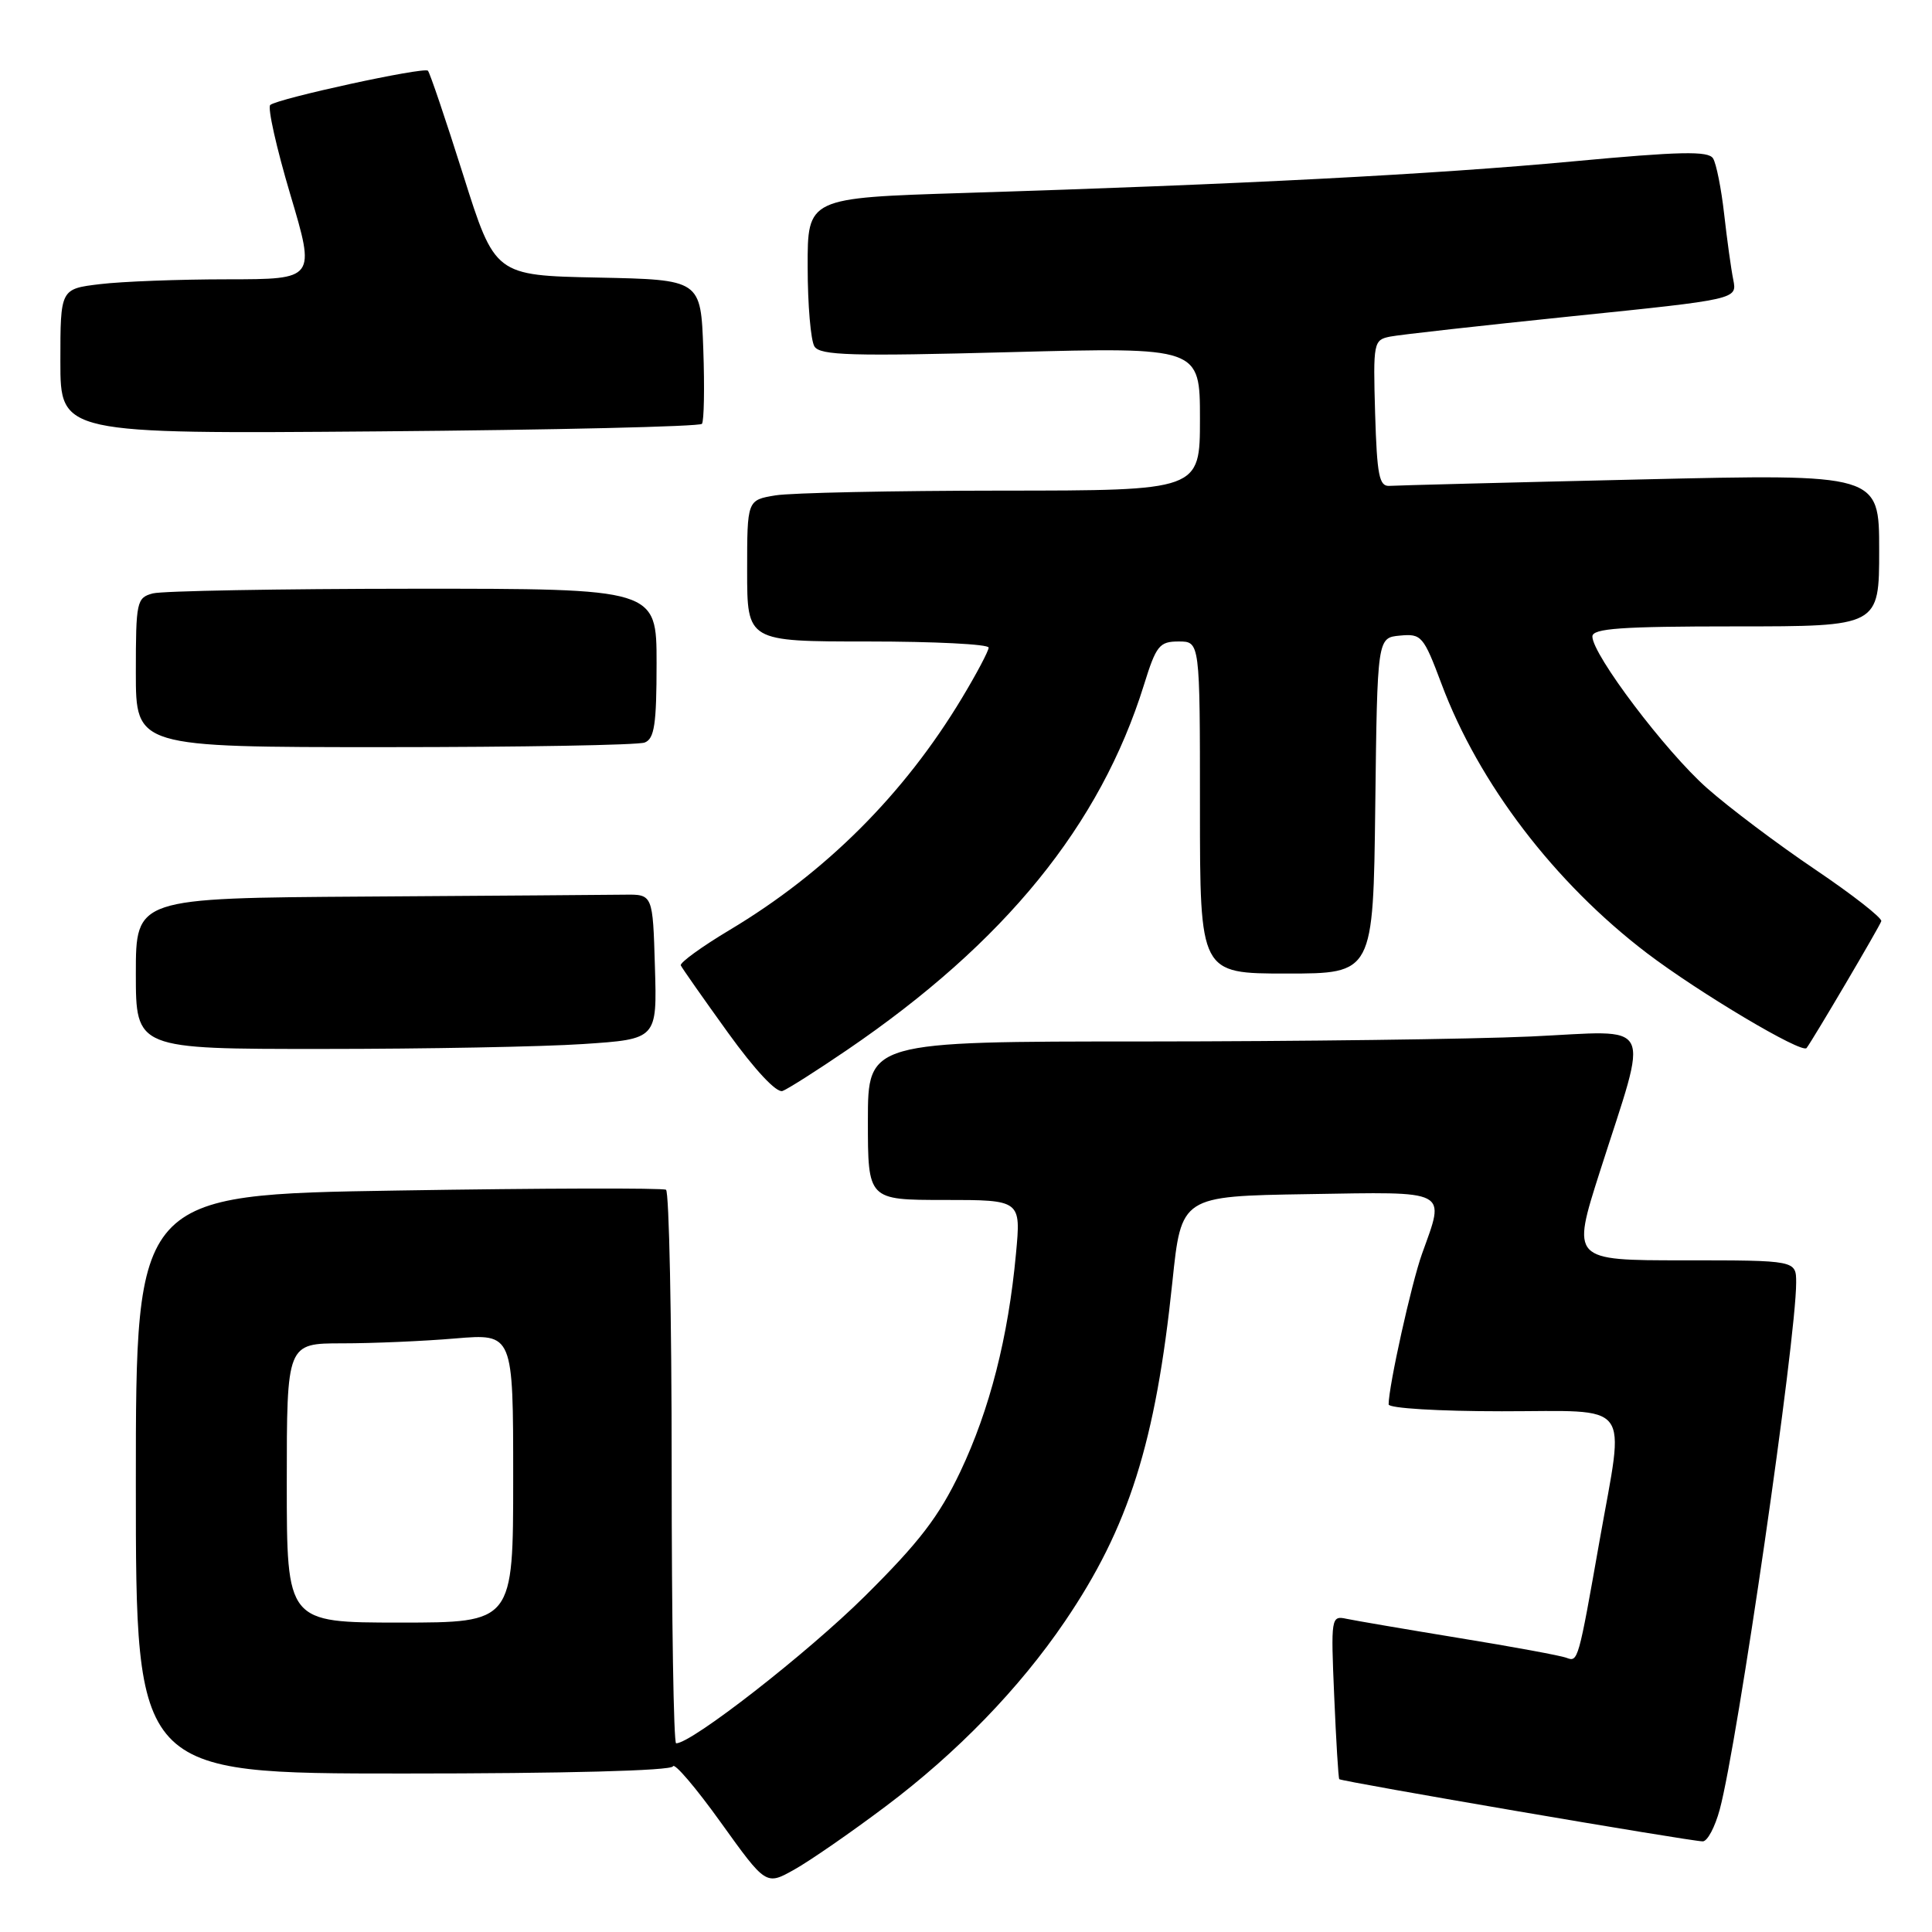 <?xml version="1.0" encoding="UTF-8" standalone="no"?>
<!DOCTYPE svg PUBLIC "-//W3C//DTD SVG 1.1//EN" "http://www.w3.org/Graphics/SVG/1.1/DTD/svg11.dtd" >
<svg xmlns="http://www.w3.org/2000/svg" xmlns:xlink="http://www.w3.org/1999/xlink" version="1.1" viewBox="0 0 256 256">
 <g >
 <path fill="currentColor"
d=" M 117.33 239.37 C 126.79 232.27 135.08 223.72 141.12 214.82 C 149.57 202.38 153.13 191.14 155.35 169.83 C 156.53 158.50 156.53 158.50 173.26 158.23 C 192.22 157.92 191.51 157.54 188.43 166.12 C 187.03 170.01 184.00 183.69 184.00 186.09 C 184.00 186.60 190.63 187.00 199.00 187.00 C 216.54 187.00 215.28 185.34 211.97 204.04 C 209.13 220.14 209.10 220.25 207.57 219.67 C 206.83 219.38 200.44 218.20 193.36 217.05 C 186.29 215.89 179.56 214.74 178.42 214.50 C 176.38 214.06 176.34 214.31 176.79 224.77 C 177.04 230.67 177.34 235.61 177.46 235.75 C 177.72 236.06 224.03 243.99 225.62 243.99 C 226.24 244.00 227.25 242.09 227.88 239.75 C 230.24 230.95 238.00 177.46 238.00 169.96 C 238.00 167.00 238.00 167.00 223.12 167.00 C 208.24 167.00 208.24 167.00 211.99 155.25 C 218.55 134.72 219.49 136.57 202.86 137.34 C 194.96 137.70 171.96 137.99 151.75 138.00 C 115.00 138.00 115.00 138.00 115.00 148.50 C 115.00 159.00 115.00 159.00 125.14 159.00 C 135.29 159.00 135.29 159.00 134.62 166.14 C 133.60 177.19 131.14 186.79 127.25 195.00 C 124.42 200.95 121.82 204.34 114.59 211.51 C 106.97 219.06 91.66 231.00 89.59 231.00 C 89.26 231.00 89.00 214.60 89.00 194.56 C 89.00 174.52 88.66 157.91 88.25 157.65 C 87.83 157.40 71.86 157.44 52.75 157.75 C 18.00 158.30 18.00 158.30 18.00 196.65 C 18.00 235.00 18.00 235.00 53.42 235.00 C 74.85 235.00 88.96 234.63 89.17 234.05 C 89.35 233.53 92.20 236.87 95.50 241.47 C 101.50 249.83 101.50 249.83 105.23 247.74 C 107.29 246.59 112.73 242.83 117.33 239.37 Z  M 112.25 139.12 C 133.16 124.88 145.79 109.34 151.58 90.75 C 153.20 85.53 153.63 85.00 156.18 85.00 C 159.00 85.00 159.00 85.00 159.00 107.00 C 159.00 129.00 159.00 129.00 170.48 129.00 C 181.96 129.00 181.96 129.00 182.23 106.75 C 182.50 84.50 182.50 84.50 185.50 84.22 C 188.35 83.95 188.62 84.26 191.00 90.60 C 195.94 103.82 205.98 116.96 218.22 126.29 C 225.13 131.54 238.77 139.66 239.38 138.87 C 240.23 137.76 249.09 122.72 249.28 122.06 C 249.40 121.63 245.45 118.54 240.50 115.20 C 235.55 111.86 229.10 107.01 226.18 104.42 C 220.71 99.59 211.00 86.74 211.00 84.34 C 211.00 83.27 214.76 83.00 230.00 83.00 C 249.00 83.00 249.00 83.00 249.00 72.89 C 249.00 62.79 249.00 62.79 217.37 63.53 C 199.97 63.93 185.01 64.32 184.12 64.38 C 182.75 64.48 182.46 63.01 182.21 54.78 C 181.94 45.35 182.00 45.04 184.21 44.60 C 185.47 44.35 196.33 43.14 208.34 41.90 C 230.18 39.66 230.18 39.66 229.67 37.08 C 229.38 35.66 228.84 31.74 228.46 28.37 C 228.08 25.00 227.42 21.68 226.99 20.99 C 226.37 19.98 222.63 20.06 208.36 21.39 C 190.04 23.10 164.30 24.43 127.75 25.57 C 107.00 26.22 107.00 26.22 107.02 35.36 C 107.02 40.39 107.43 45.14 107.92 45.91 C 108.67 47.10 112.86 47.22 133.91 46.66 C 159.00 46.00 159.00 46.00 159.00 55.50 C 159.00 65.00 159.00 65.00 132.75 65.01 C 118.31 65.02 104.81 65.30 102.75 65.64 C 99.00 66.26 99.00 66.26 99.00 75.63 C 99.00 85.00 99.00 85.00 115.00 85.00 C 123.80 85.00 131.00 85.36 131.00 85.81 C 131.00 86.25 129.40 89.28 127.44 92.53 C 119.78 105.26 109.40 115.62 96.71 123.21 C 92.98 125.44 90.05 127.57 90.21 127.92 C 90.37 128.28 93.18 132.28 96.45 136.82 C 100.03 141.79 102.91 144.86 103.69 144.56 C 104.41 144.29 108.26 141.84 112.25 139.12 Z  M 77.28 138.34 C 87.07 137.69 87.07 137.69 86.78 128.10 C 86.50 118.50 86.50 118.50 82.75 118.55 C 80.69 118.58 65.28 118.69 48.50 118.80 C 18.00 119.00 18.00 119.00 18.00 129.00 C 18.00 139.00 18.00 139.00 42.75 138.99 C 56.36 138.99 71.90 138.70 77.28 138.34 Z  M 85.42 98.39 C 86.71 97.90 87.00 95.99 87.00 87.89 C 87.00 78.00 87.00 78.00 54.75 78.01 C 37.01 78.02 21.49 78.30 20.25 78.63 C 18.11 79.20 18.00 79.71 18.00 89.12 C 18.00 99.00 18.00 99.00 50.92 99.00 C 69.02 99.00 84.55 98.73 85.42 98.39 Z  M 93.01 56.16 C 93.29 55.80 93.37 51.35 93.19 46.28 C 92.86 37.06 92.86 37.06 79.22 36.78 C 65.58 36.50 65.58 36.50 61.37 23.16 C 59.05 15.82 56.95 9.61 56.70 9.37 C 56.17 8.84 36.83 13.05 35.81 13.91 C 35.43 14.24 36.62 19.56 38.46 25.75 C 41.81 37.00 41.81 37.00 30.16 37.01 C 23.75 37.01 16.14 37.30 13.25 37.65 C 8.00 38.28 8.00 38.28 8.00 47.89 C 8.00 57.50 8.00 57.50 50.25 57.16 C 73.49 56.97 92.73 56.52 93.01 56.16 Z  M 38.00 196.50 C 38.00 178.00 38.00 178.00 45.35 178.00 C 49.39 178.00 56.14 177.71 60.35 177.35 C 68.00 176.71 68.00 176.71 68.00 195.85 C 68.00 215.00 68.00 215.00 53.00 215.00 C 38.00 215.00 38.00 215.00 38.00 196.50 Z "/>
</g>
</svg>